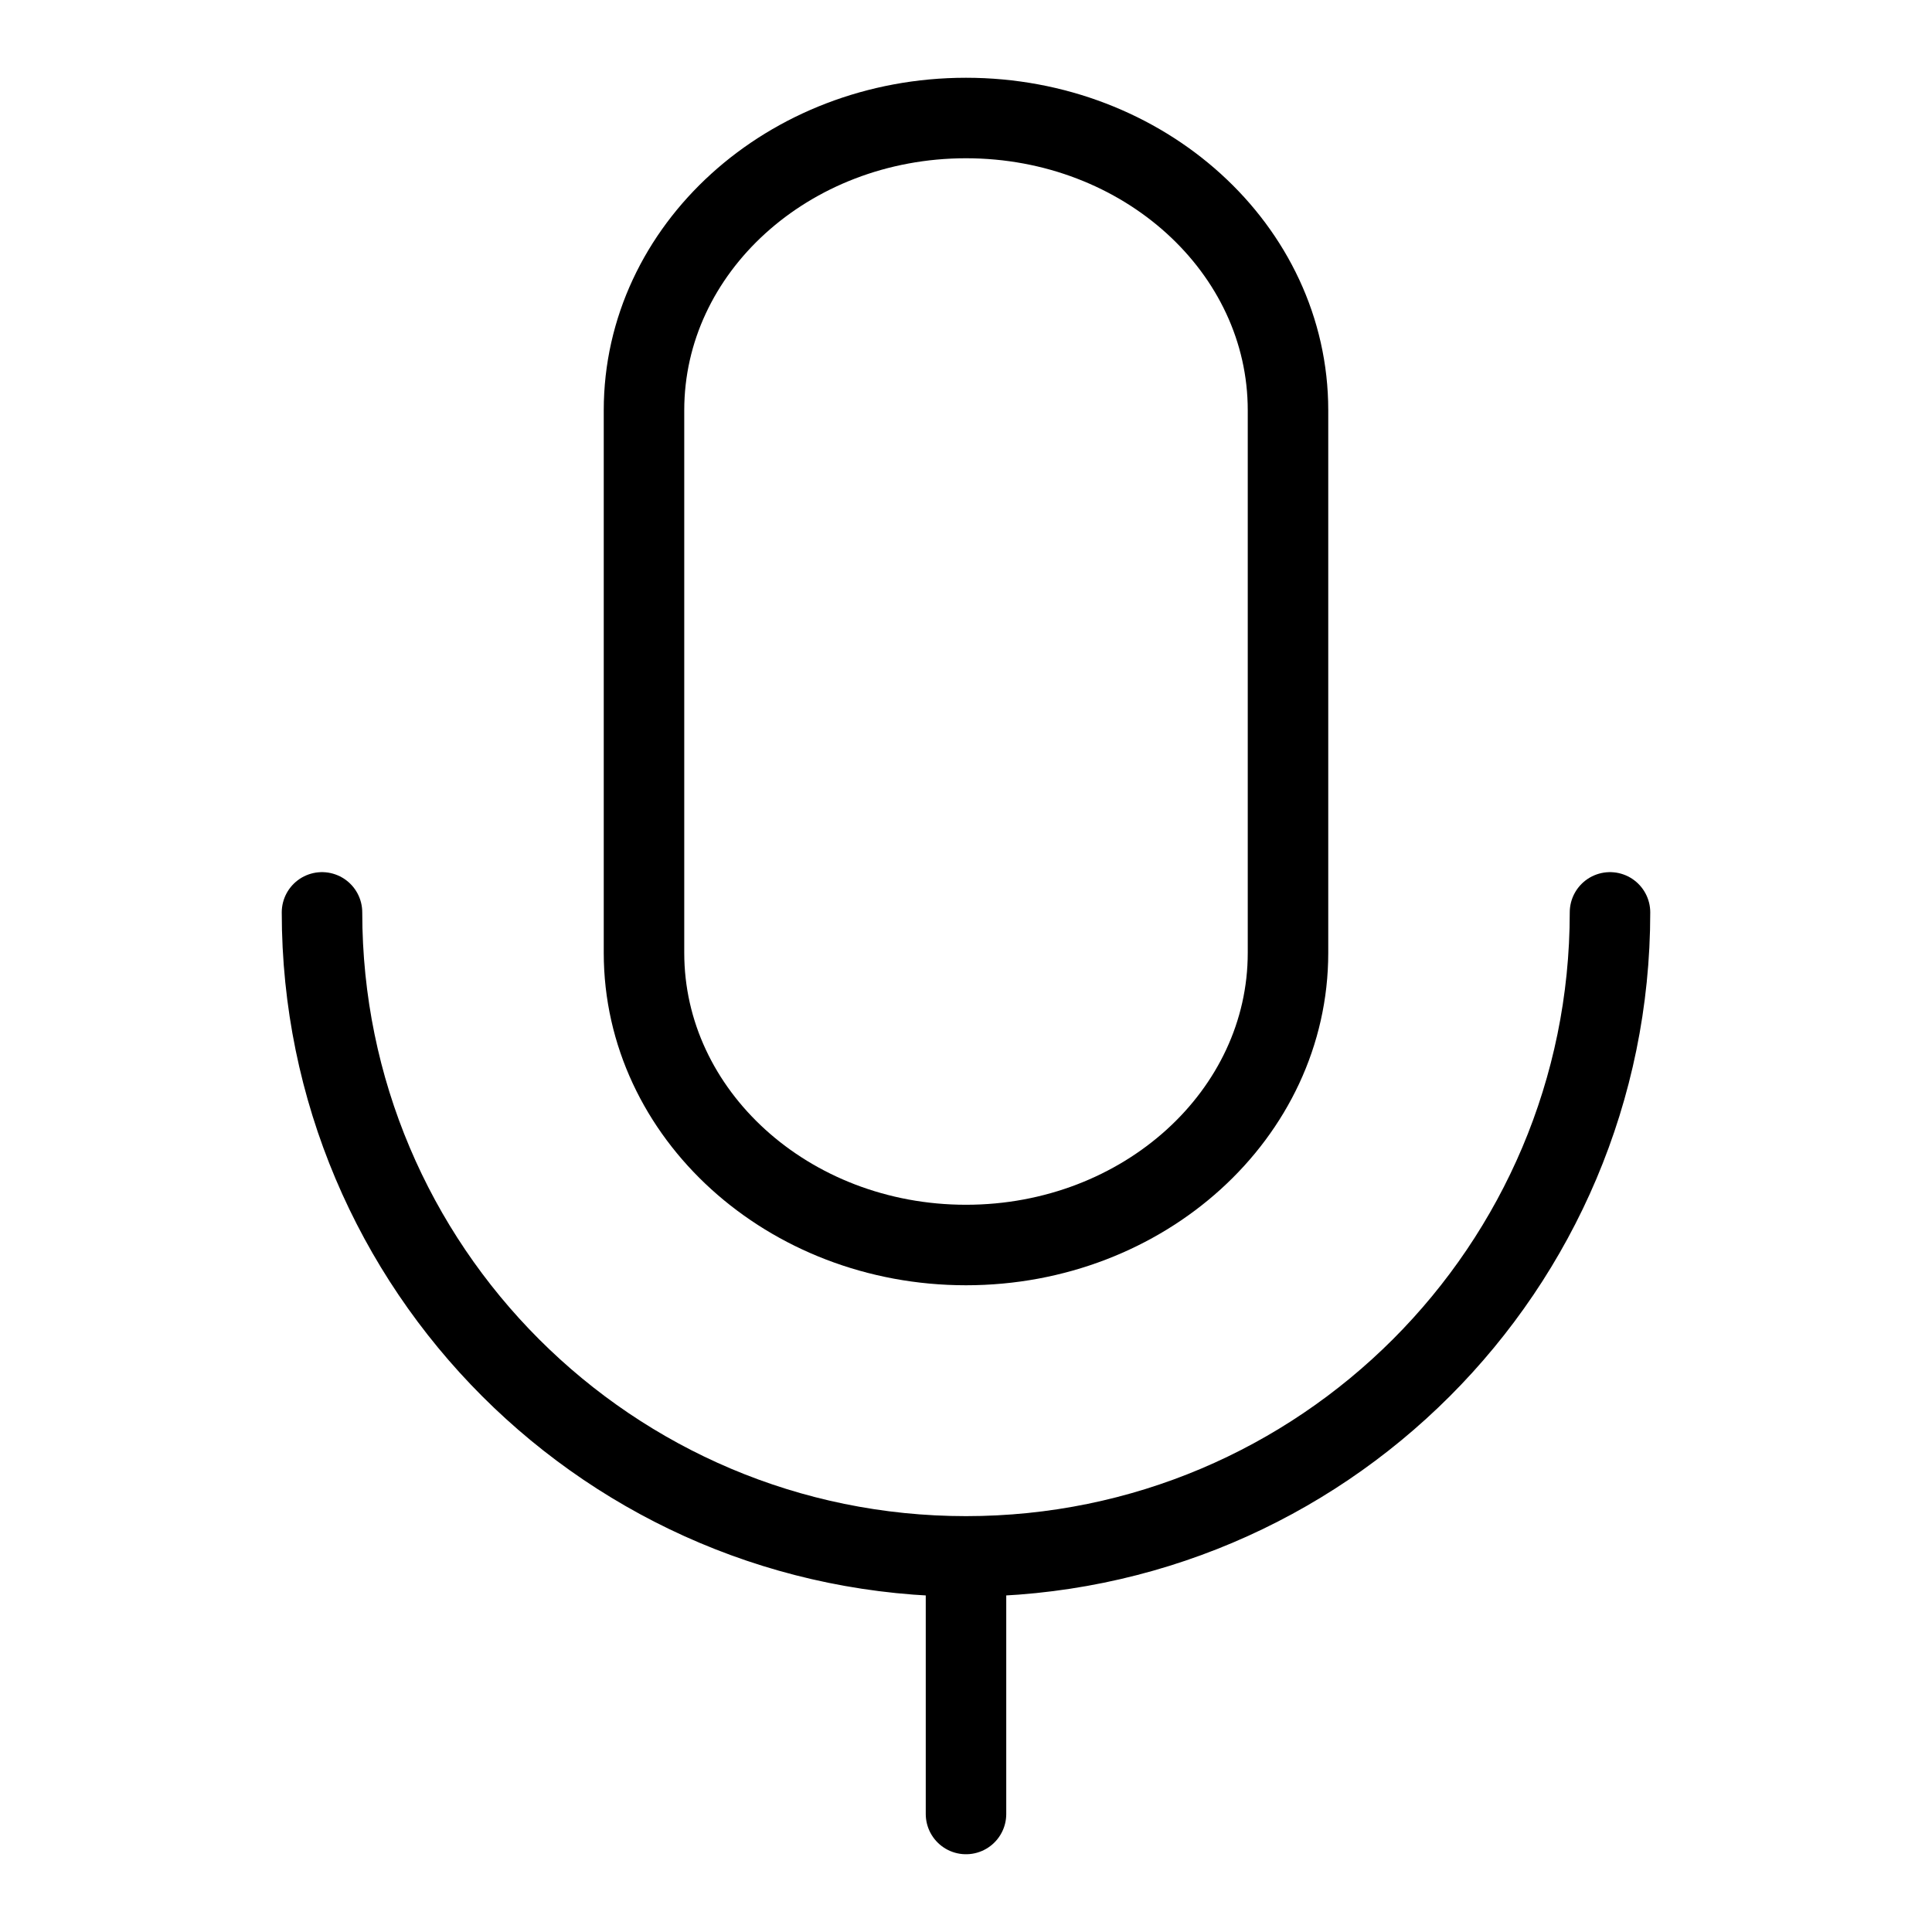 <svg width="24" height="24" viewBox="0 0 24 24" fill="none" xmlns="http://www.w3.org/2000/svg">
<path d="M16 5.096C16 3.091 14.209 1.466 12 1.466C9.791 1.466 8 3.091 8 5.096V11.837C8 13.841 9.791 15.466 12 15.466C14.209 15.466 16 13.841 16 11.837V5.096Z" stroke="black" stroke-linejoin="round"/>
<path d="M4 11.334C4 15.752 7.582 19.334 12 19.334M12 19.334C16.418 19.334 20 15.752 20 11.334M12 19.334V22.534" stroke="black" stroke-linecap="round" stroke-linejoin="round"/>
</svg>
